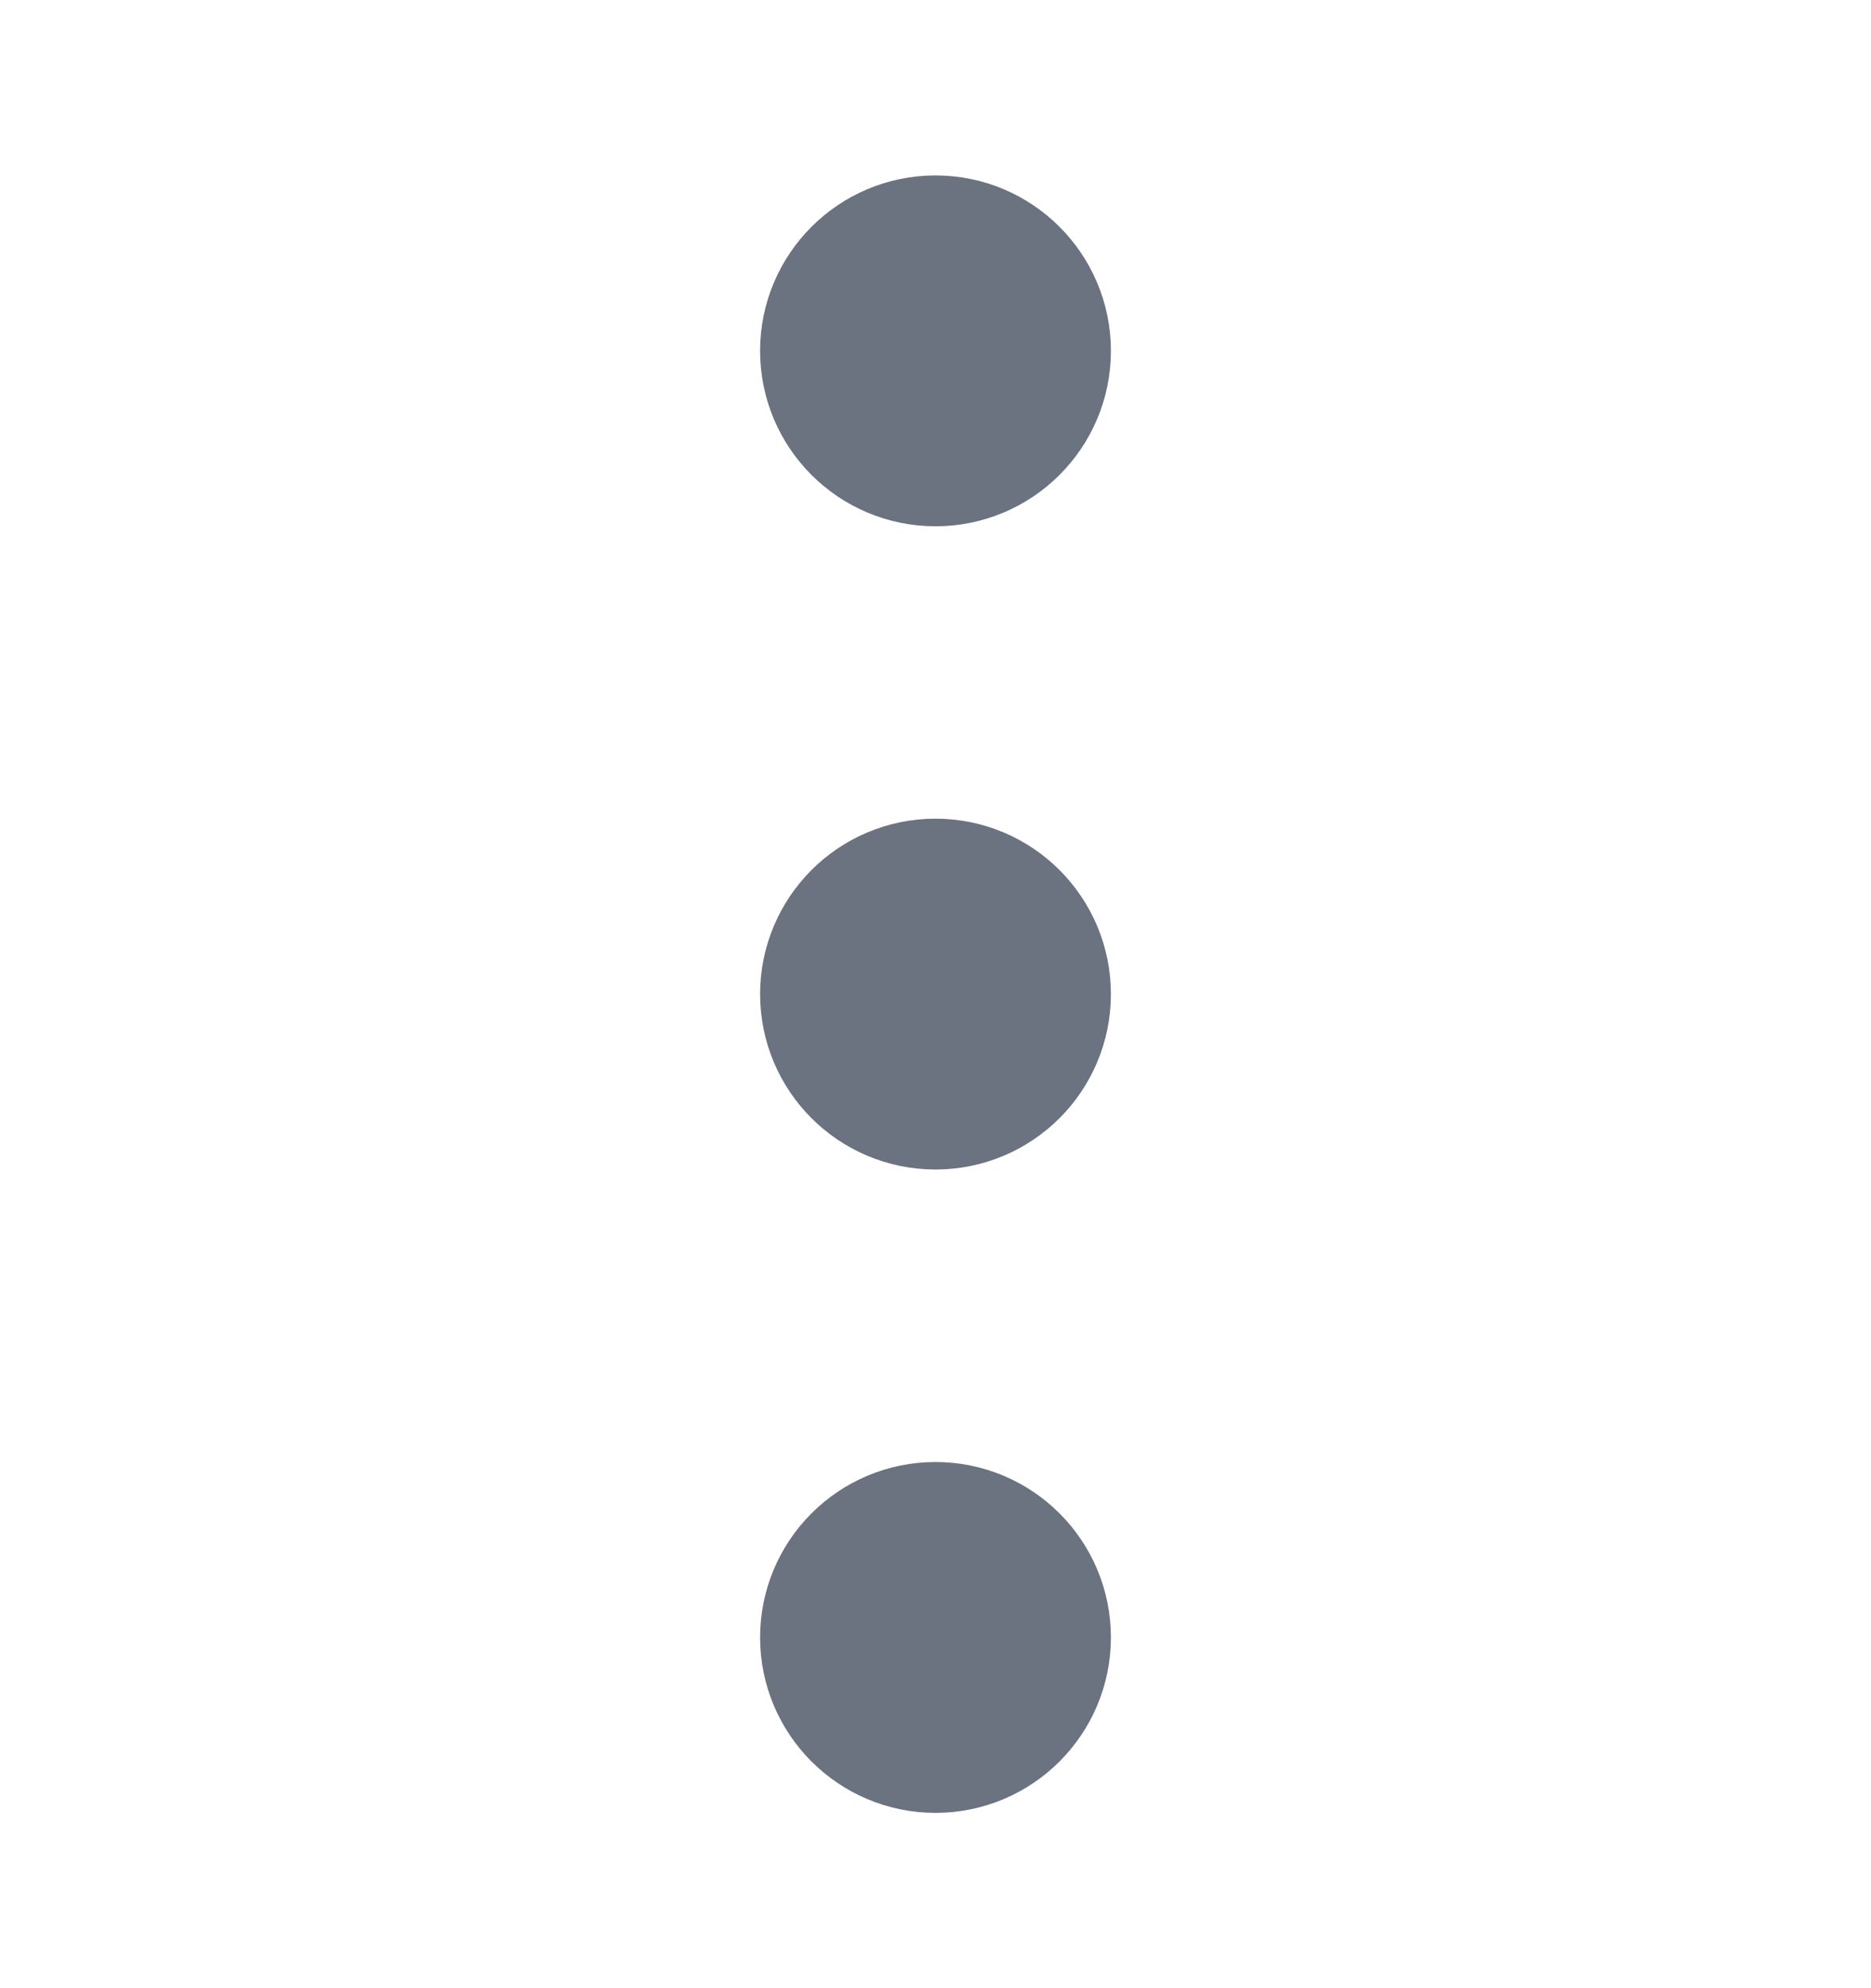 <svg width="16" height="17" viewBox="0 0 16 17" fill="none" xmlns="http://www.w3.org/2000/svg">
<g id="charm:menu-kebab">
<g id="Group">
<path id="Vector" d="M8 3.75C8.414 3.75 8.75 3.415 8.75 3C8.75 2.586 8.414 2.25 8 2.25C7.586 2.25 7.25 2.586 7.25 3C7.25 3.415 7.586 3.75 8 3.75Z" stroke="#6B7280" stroke-width="1.5" stroke-linecap="round" stroke-linejoin="round"/>
<path id="Vector_2" d="M8 9.25C8.414 9.25 8.75 8.915 8.75 8.5C8.75 8.086 8.414 7.75 8 7.75C7.586 7.75 7.25 8.086 7.25 8.5C7.25 8.915 7.586 9.25 8 9.25Z" stroke="#6B7280" stroke-width="1.5" stroke-linecap="round" stroke-linejoin="round"/>
<path id="Vector_3" d="M8 14.751C8.414 14.751 8.75 14.415 8.75 14.001C8.75 13.586 8.414 13.251 8 13.251C7.586 13.251 7.25 13.586 7.25 14.001C7.25 14.415 7.586 14.751 8 14.751Z" stroke="#6B7280" stroke-width="1.5" stroke-linecap="round" stroke-linejoin="round"/>
</g>
</g>
</svg>
